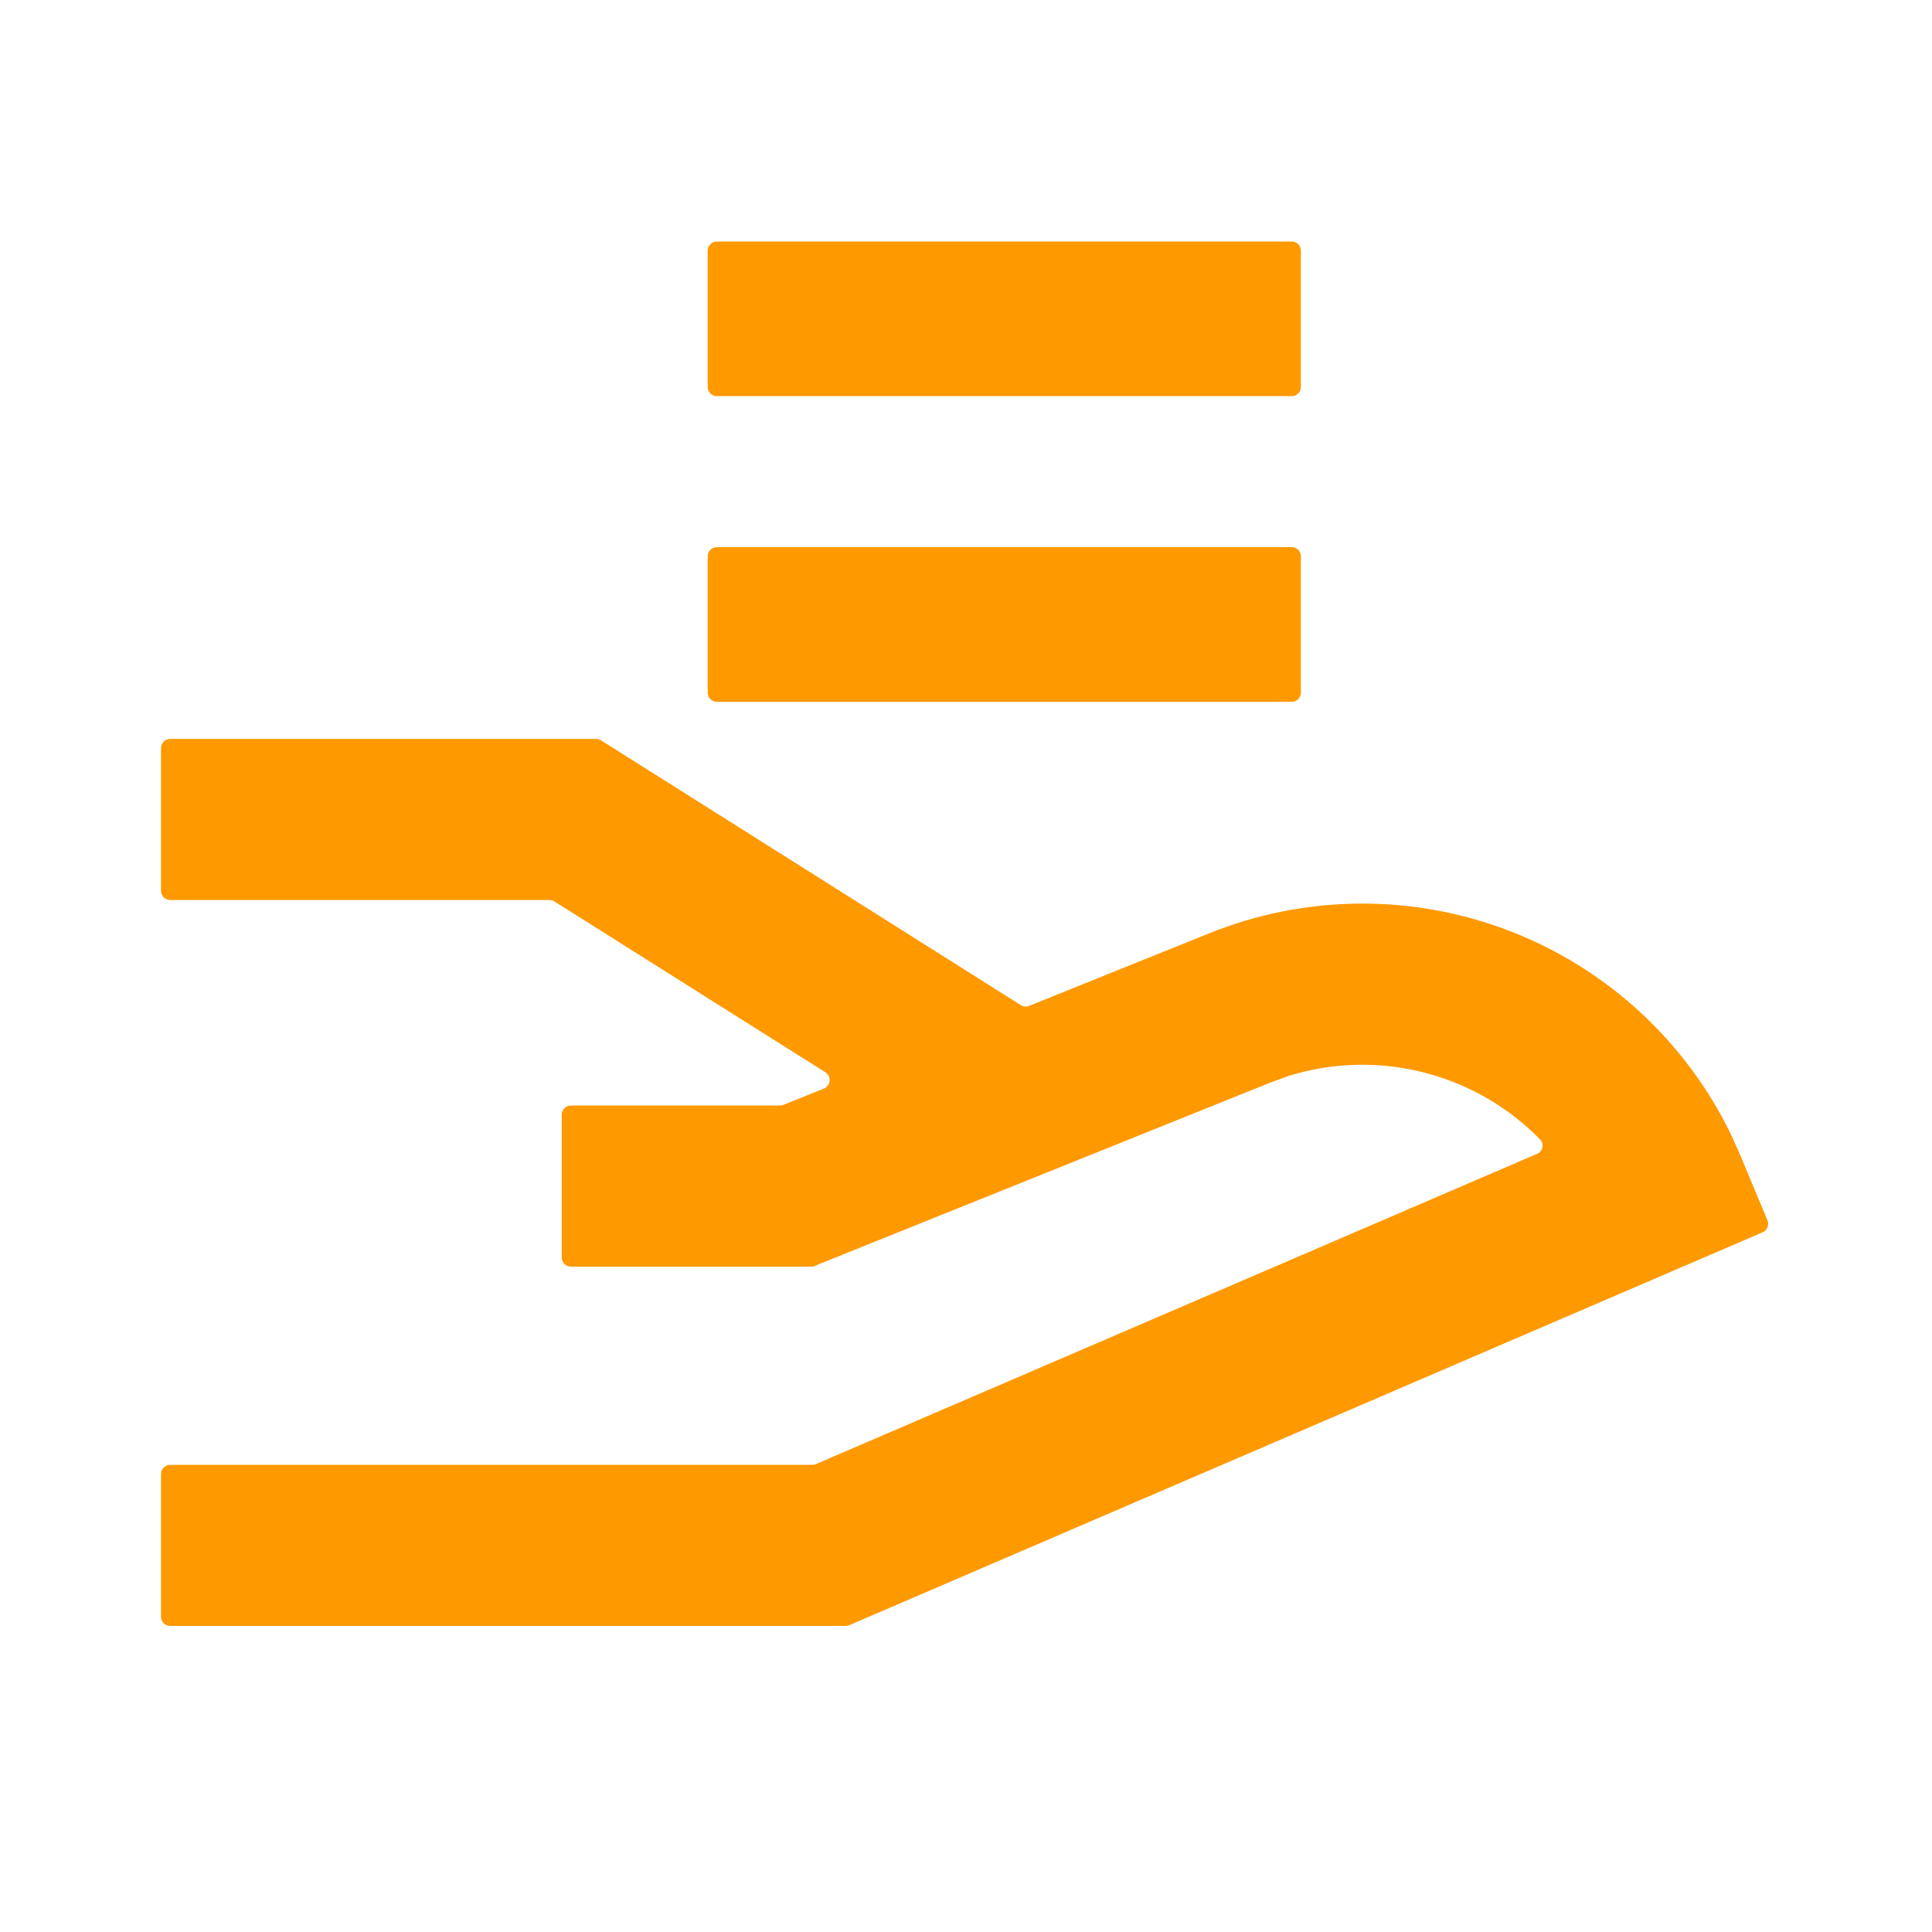 <svg width="24" height="24" viewBox="0 0 24 24" fill="none" xmlns="http://www.w3.org/2000/svg">
<mask id="mask0_13_34060" style="mask-type:alpha" maskUnits="userSpaceOnUse" x="0" y="0" width="24" height="24">
<rect width="24" height="24" fill="#C4C4C4"/>
</mask>
<g mask="url(#mask0_13_34060)">
<path d="M7.404 9.179C7.425 9.179 7.446 9.185 7.465 9.196L12.681 12.486C12.712 12.505 12.751 12.509 12.785 12.495L15.024 11.593C16.22 11.111 17.554 11.102 18.757 11.566C19.96 12.031 20.942 12.934 21.504 14.095L21.617 14.348L21.956 15.159C21.98 15.216 21.954 15.283 21.896 15.308L10.549 20.189C10.535 20.195 10.52 20.198 10.504 20.198H2.114C2.051 20.198 2 20.147 2 20.084V18.311C2 18.248 2.051 18.197 2.114 18.197H10.092C10.108 18.197 10.123 18.193 10.137 18.187L19.095 14.333C19.166 14.303 19.186 14.211 19.132 14.155C18.754 13.768 18.279 13.487 17.756 13.341C17.183 13.18 16.575 13.189 16.006 13.366L15.771 13.452L10.119 15.726C10.106 15.732 10.091 15.735 10.076 15.735H7.092C7.029 15.735 6.978 15.684 6.978 15.62V13.848C6.978 13.785 7.029 13.733 7.092 13.733H9.689C9.704 13.733 9.718 13.731 9.732 13.725L10.234 13.523C10.321 13.488 10.332 13.369 10.253 13.32L6.887 11.198C6.869 11.186 6.848 11.18 6.826 11.18H2.114C2.051 11.18 2 11.129 2 11.066V9.293C2 9.23 2.051 9.179 2.114 9.179H7.404ZM16.046 6.797C16.109 6.797 16.16 6.848 16.16 6.911V8.604C16.16 8.667 16.109 8.718 16.046 8.718H8.905C8.842 8.718 8.791 8.667 8.791 8.604V6.911C8.791 6.848 8.842 6.797 8.905 6.797H16.046ZM16.046 3C16.109 3 16.16 3.051 16.16 3.114V4.807C16.16 4.87 16.109 4.921 16.046 4.921H8.905C8.842 4.921 8.791 4.87 8.791 4.807V3.114C8.791 3.051 8.842 3 8.905 3H16.046Z" fill="#FF9900"/>
</g>
</svg>
